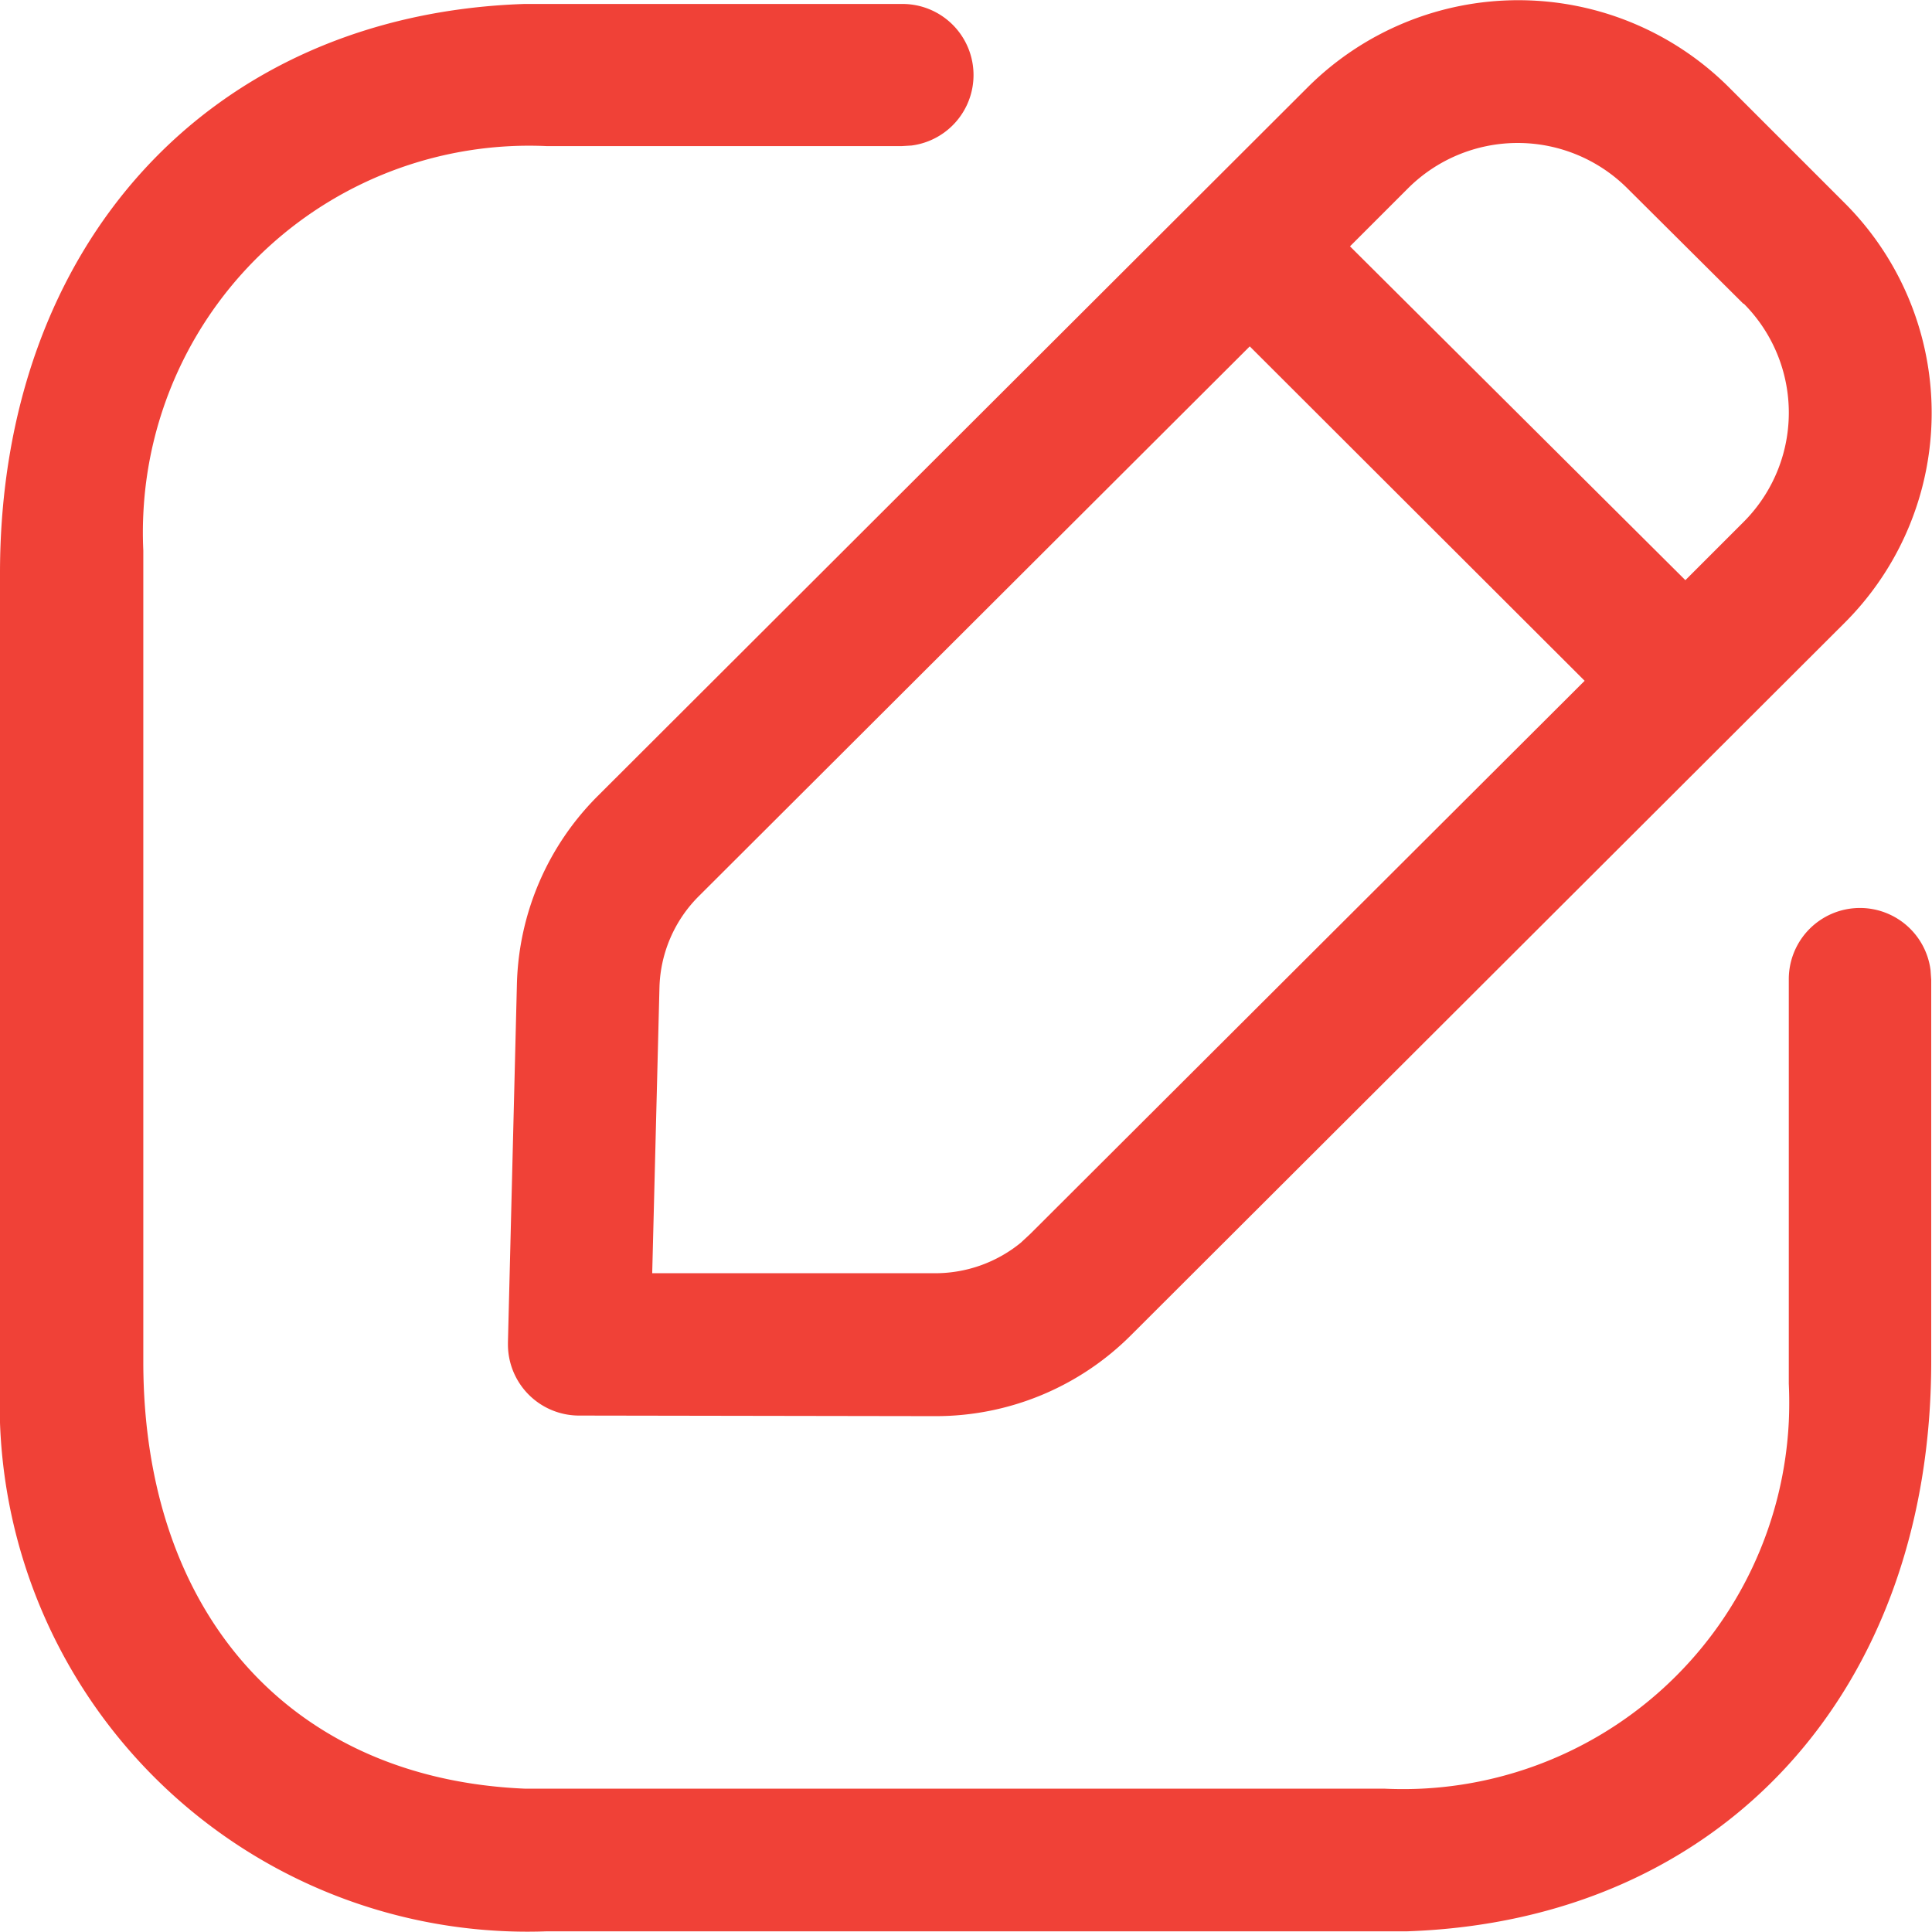 <svg xmlns="http://www.w3.org/2000/svg" xmlns:xlink="http://www.w3.org/1999/xlink" width="20.007" height="20.003" viewBox="0 0 20.007 20.003"><defs><clipPath id="a"><rect width="20.007" height="20.003" transform="translate(0 0)" fill="#f04137"/></clipPath></defs><g transform="translate(0 0)" clip-path="url(#a)"><path d="M5.661,20A5.465,5.465,0,0,1,0,14.734C0,14.6,0,14.469,0,14.336v-8.4C0,2.542,2.167.149,5.432.041H9.339a.736.736,0,0,1,.1,1.466l-.1.006H5.661A4,4,0,0,0,1.484,5.327c-.006.124-.006.249,0,.373v8.4c0,2.608,1.528,4.324,3.959,4.423h8.9a4,4,0,0,0,4.181-3.8c.006-.131.006-.263,0-.394V10.146a.737.737,0,0,1,1.468-.1l.007.1V14.1c0,3.4-2.156,5.789-5.429,5.9H5.661ZM6,14.659a.737.737,0,0,1-.74-.736V13.9l.093-3.712A2.854,2.854,0,0,1,6.2,8.233L13.546.9A3.088,3.088,0,0,1,17.9.9l1.2,1.2a3.072,3.072,0,0,1,.006,4.346l-.006.006-7.385,7.372a2.857,2.857,0,0,1-2.031.841Zm1.238-5.38a1.386,1.386,0,0,0-.409.95l-.075,2.956H9.685a1.4,1.4,0,0,0,.886-.316l.1-.093L16.41,7.05,12.942,3.587ZM17.453,6.008l.6-.6a1.6,1.6,0,0,0,.005-2.263l-.005,0-1.2-1.194a1.608,1.608,0,0,0-2.273,0l-.6.6Z" fill="#f04137"/></g></svg>